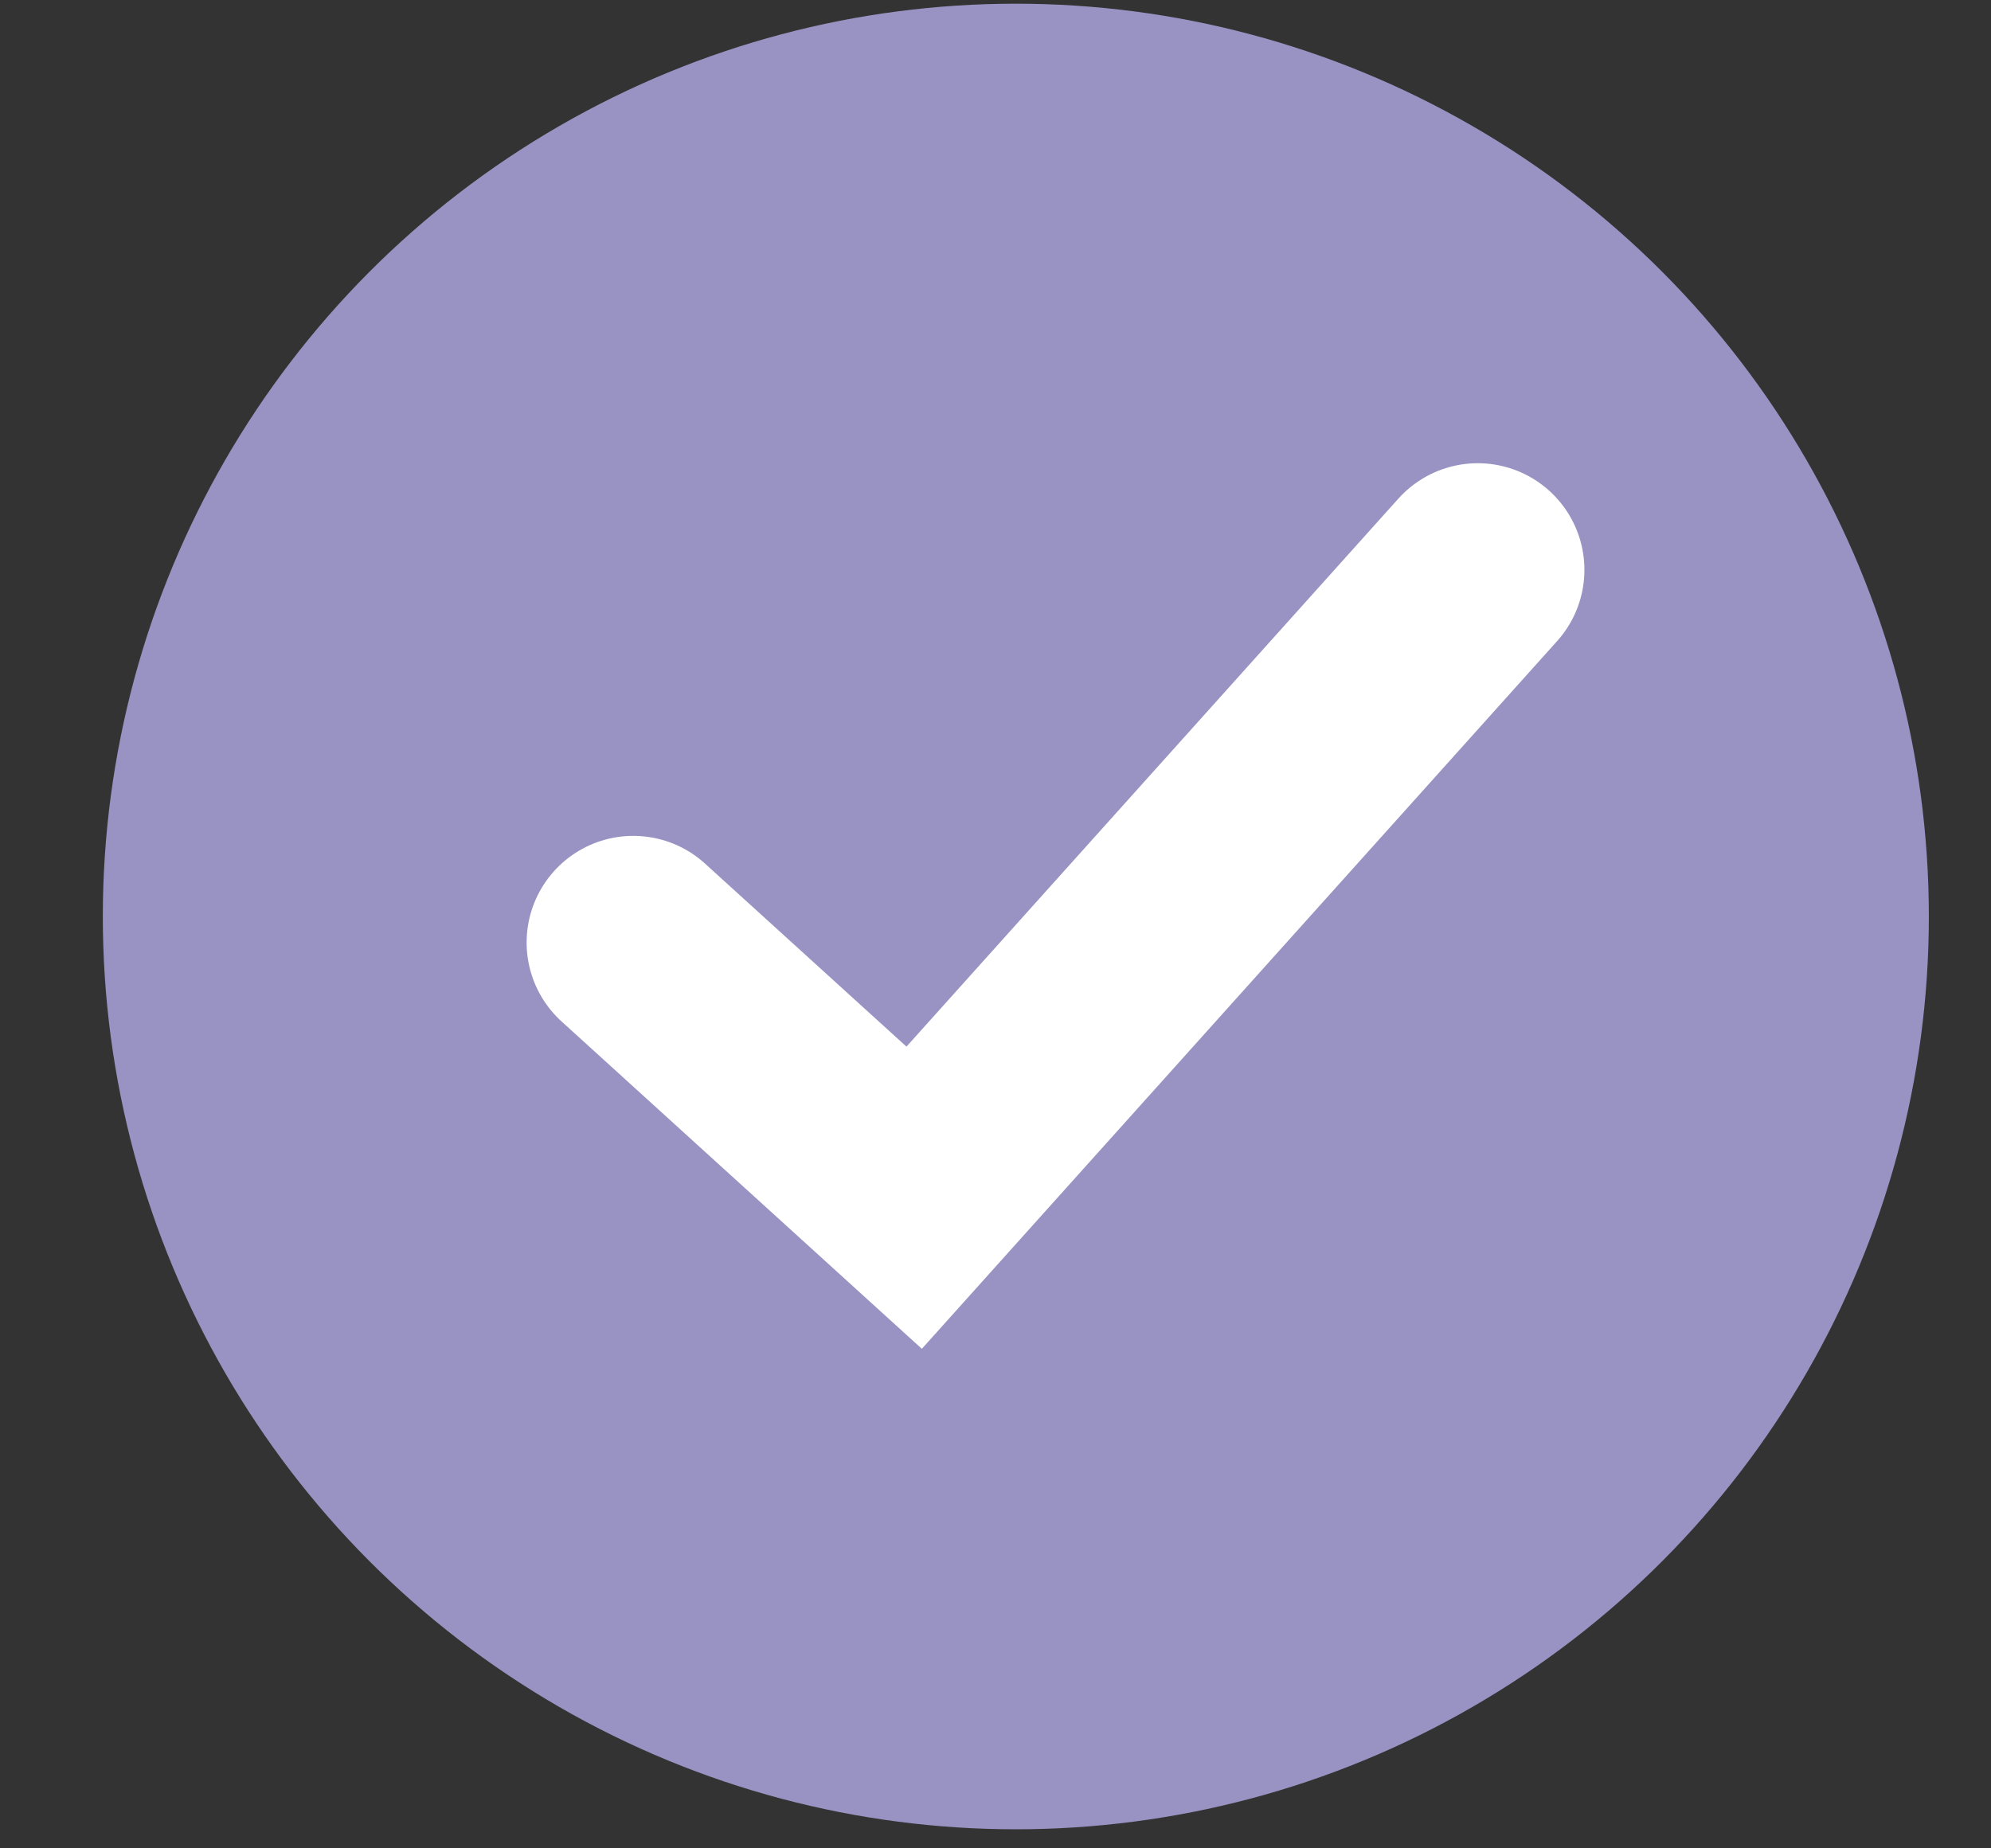 <svg width="14" height="13" viewBox="0 0 14 13" fill="none" xmlns="http://www.w3.org/2000/svg">
<rect x="0" y="0" width="14" height="13" fill="#333333" stroke="none"/>
<circle cx="7.143" cy="6.446" r="6.42" fill="#9893C2"/>
<path d="M4.453 6.629L6.428 8.424L10.391 4.008" stroke="white" stroke-width="1.5" stroke-linecap="round"/>
</svg>
